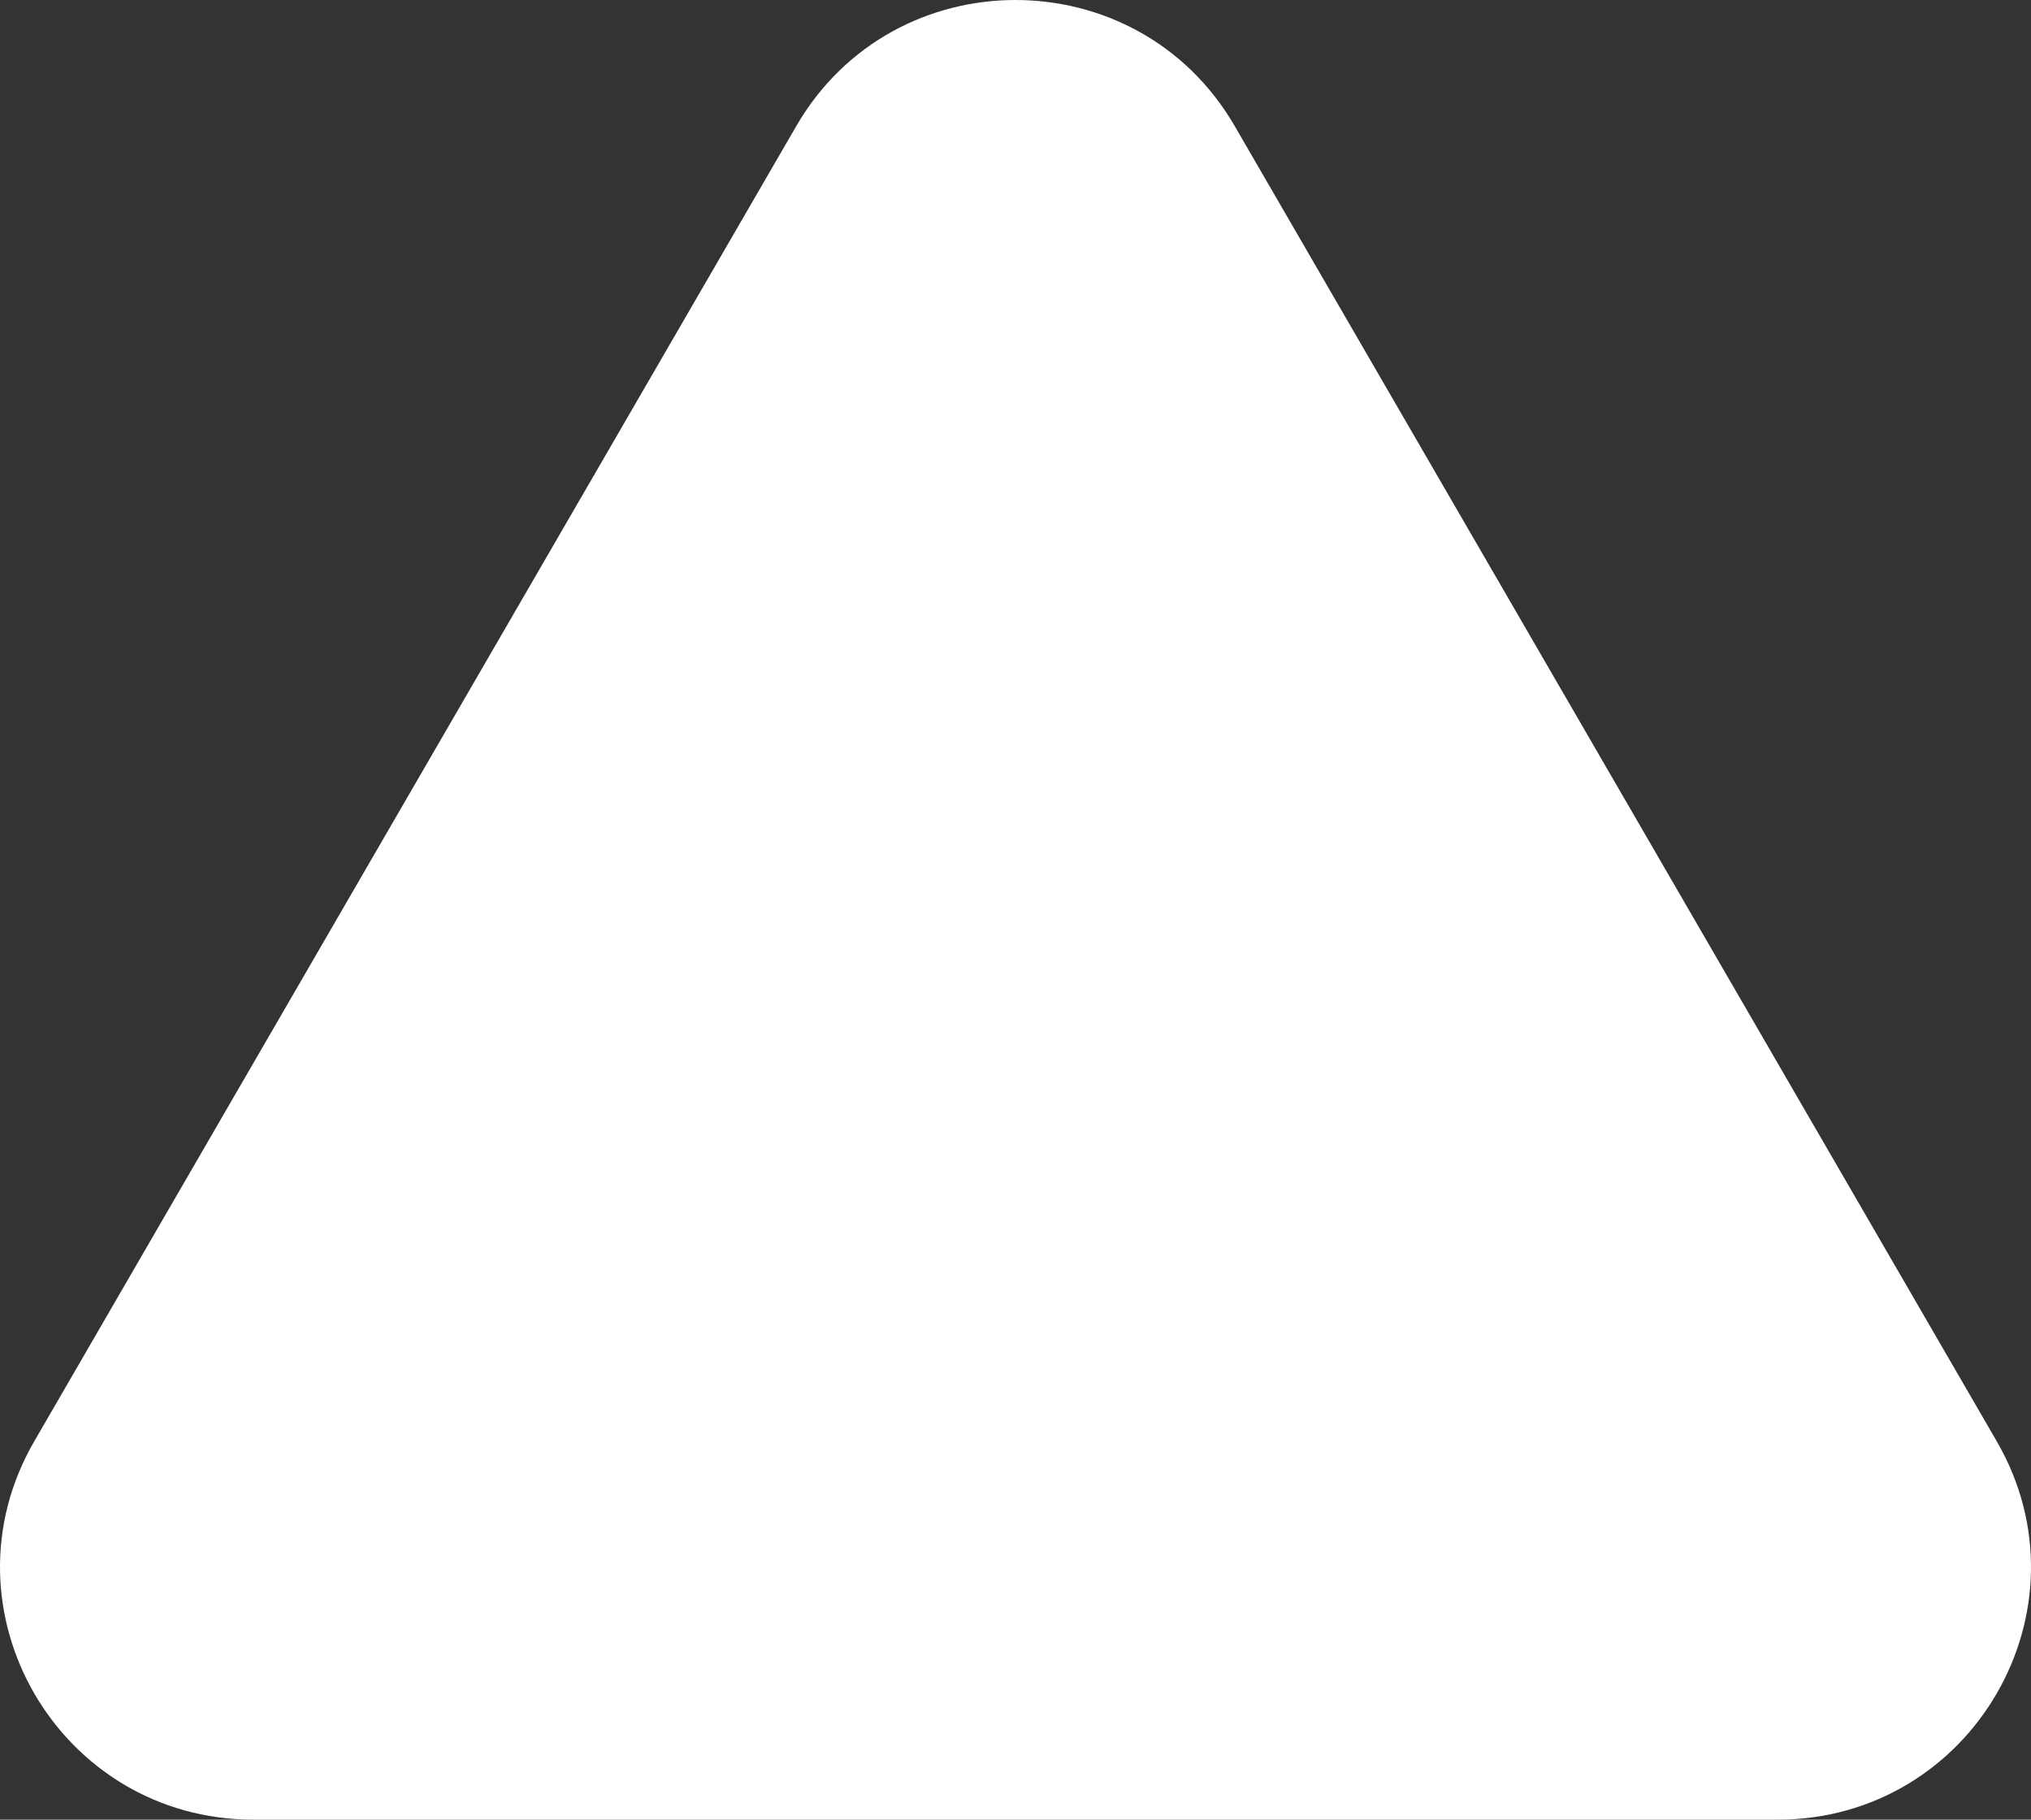 <svg width="480" height="430" viewBox="0 0 480 430" fill="none" xmlns="http://www.w3.org/2000/svg"><rect x="0" y="0" width="480" height="430" fill="#333333" stroke="none"/><path d="M188.18 29.81c23.031-39.746 80.609-39.746 103.64 0l180.074 310.762c23.031 39.746-5.758 89.428-51.82 89.428H59.926c-46.062 0-74.851-49.682-51.82-89.428L188.18 29.809Z" fill="#fff"/></svg>